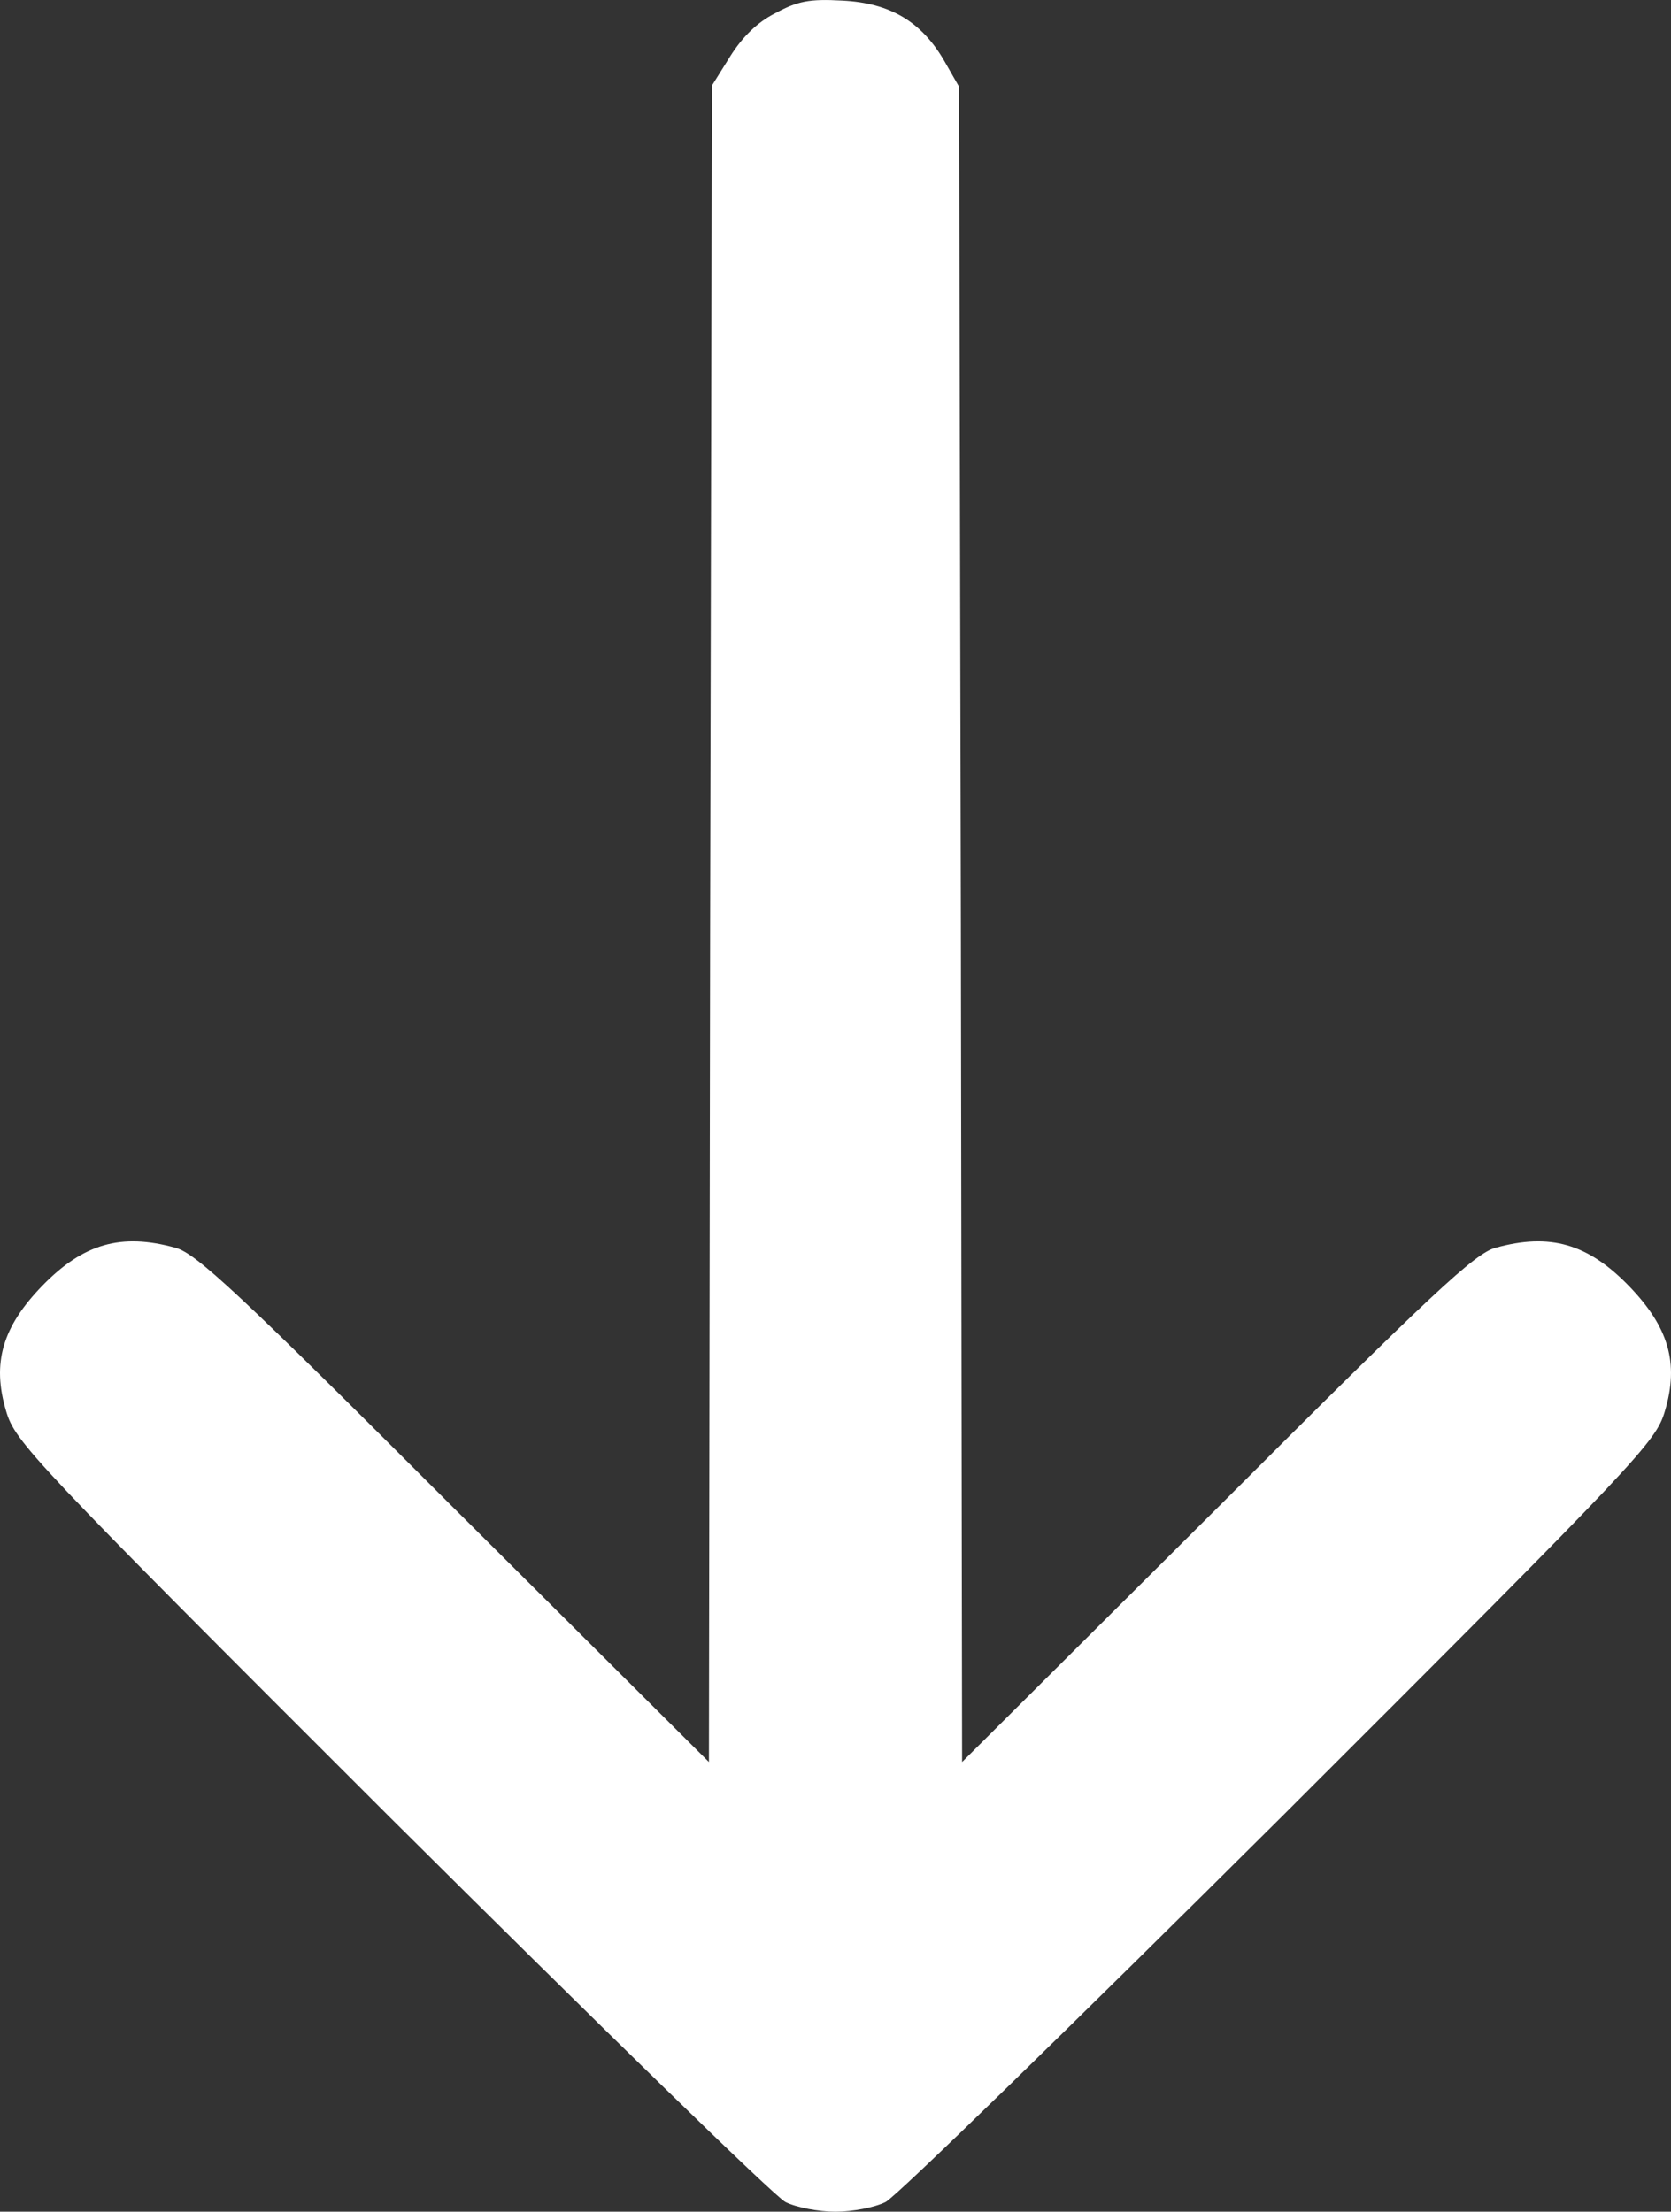 <?xml version="1.0" standalone="no"?>
<!DOCTYPE svg PUBLIC "-//W3C//DTD SVG 20010904//EN"
 "http://www.w3.org/TR/2001/REC-SVG-20010904/DTD/svg10.dtd">
<svg version="1.0" xmlns="http://www.w3.org/2000/svg"
 width="277.231pt" height="366.893pt" viewBox="0 0 277.231 366.893"
 preserveAspectRatio="xMidYMid meet">
<rect x="0" y="0" width="277.231" height="366.893" fill="#333333" stroke="none"/>
<g transform="translate(-111.384,436.893) scale(0.1,-0.1)"
fill="#ffffff" stroke="none">
<path d="M2400 4347 c-30 -15 -55 -40 -75 -72 l-30 -48 -3 -1391 -2 -1390
-423 421 c-357 357 -428 423 -462 432 -90 25 -153 7 -221 -63 -66 -68 -84
-128 -60 -208 15 -51 41 -79 638 -675 343 -341 637 -628 655 -637 18 -9 55
-16 83 -16 28 0 65 7 83 16 18 9 312 296 655 637 597 596 623 624 638 675 24
80 6 140 -60 208 -68 70 -131 88 -221 63 -34 -9 -105 -75 -462 -432 l-423
-421 -2 1389 -3 1390 -24 42 c-38 66 -90 97 -170 101 -55 3 -74 -1 -111 -21z"/>
</g>
</svg>

